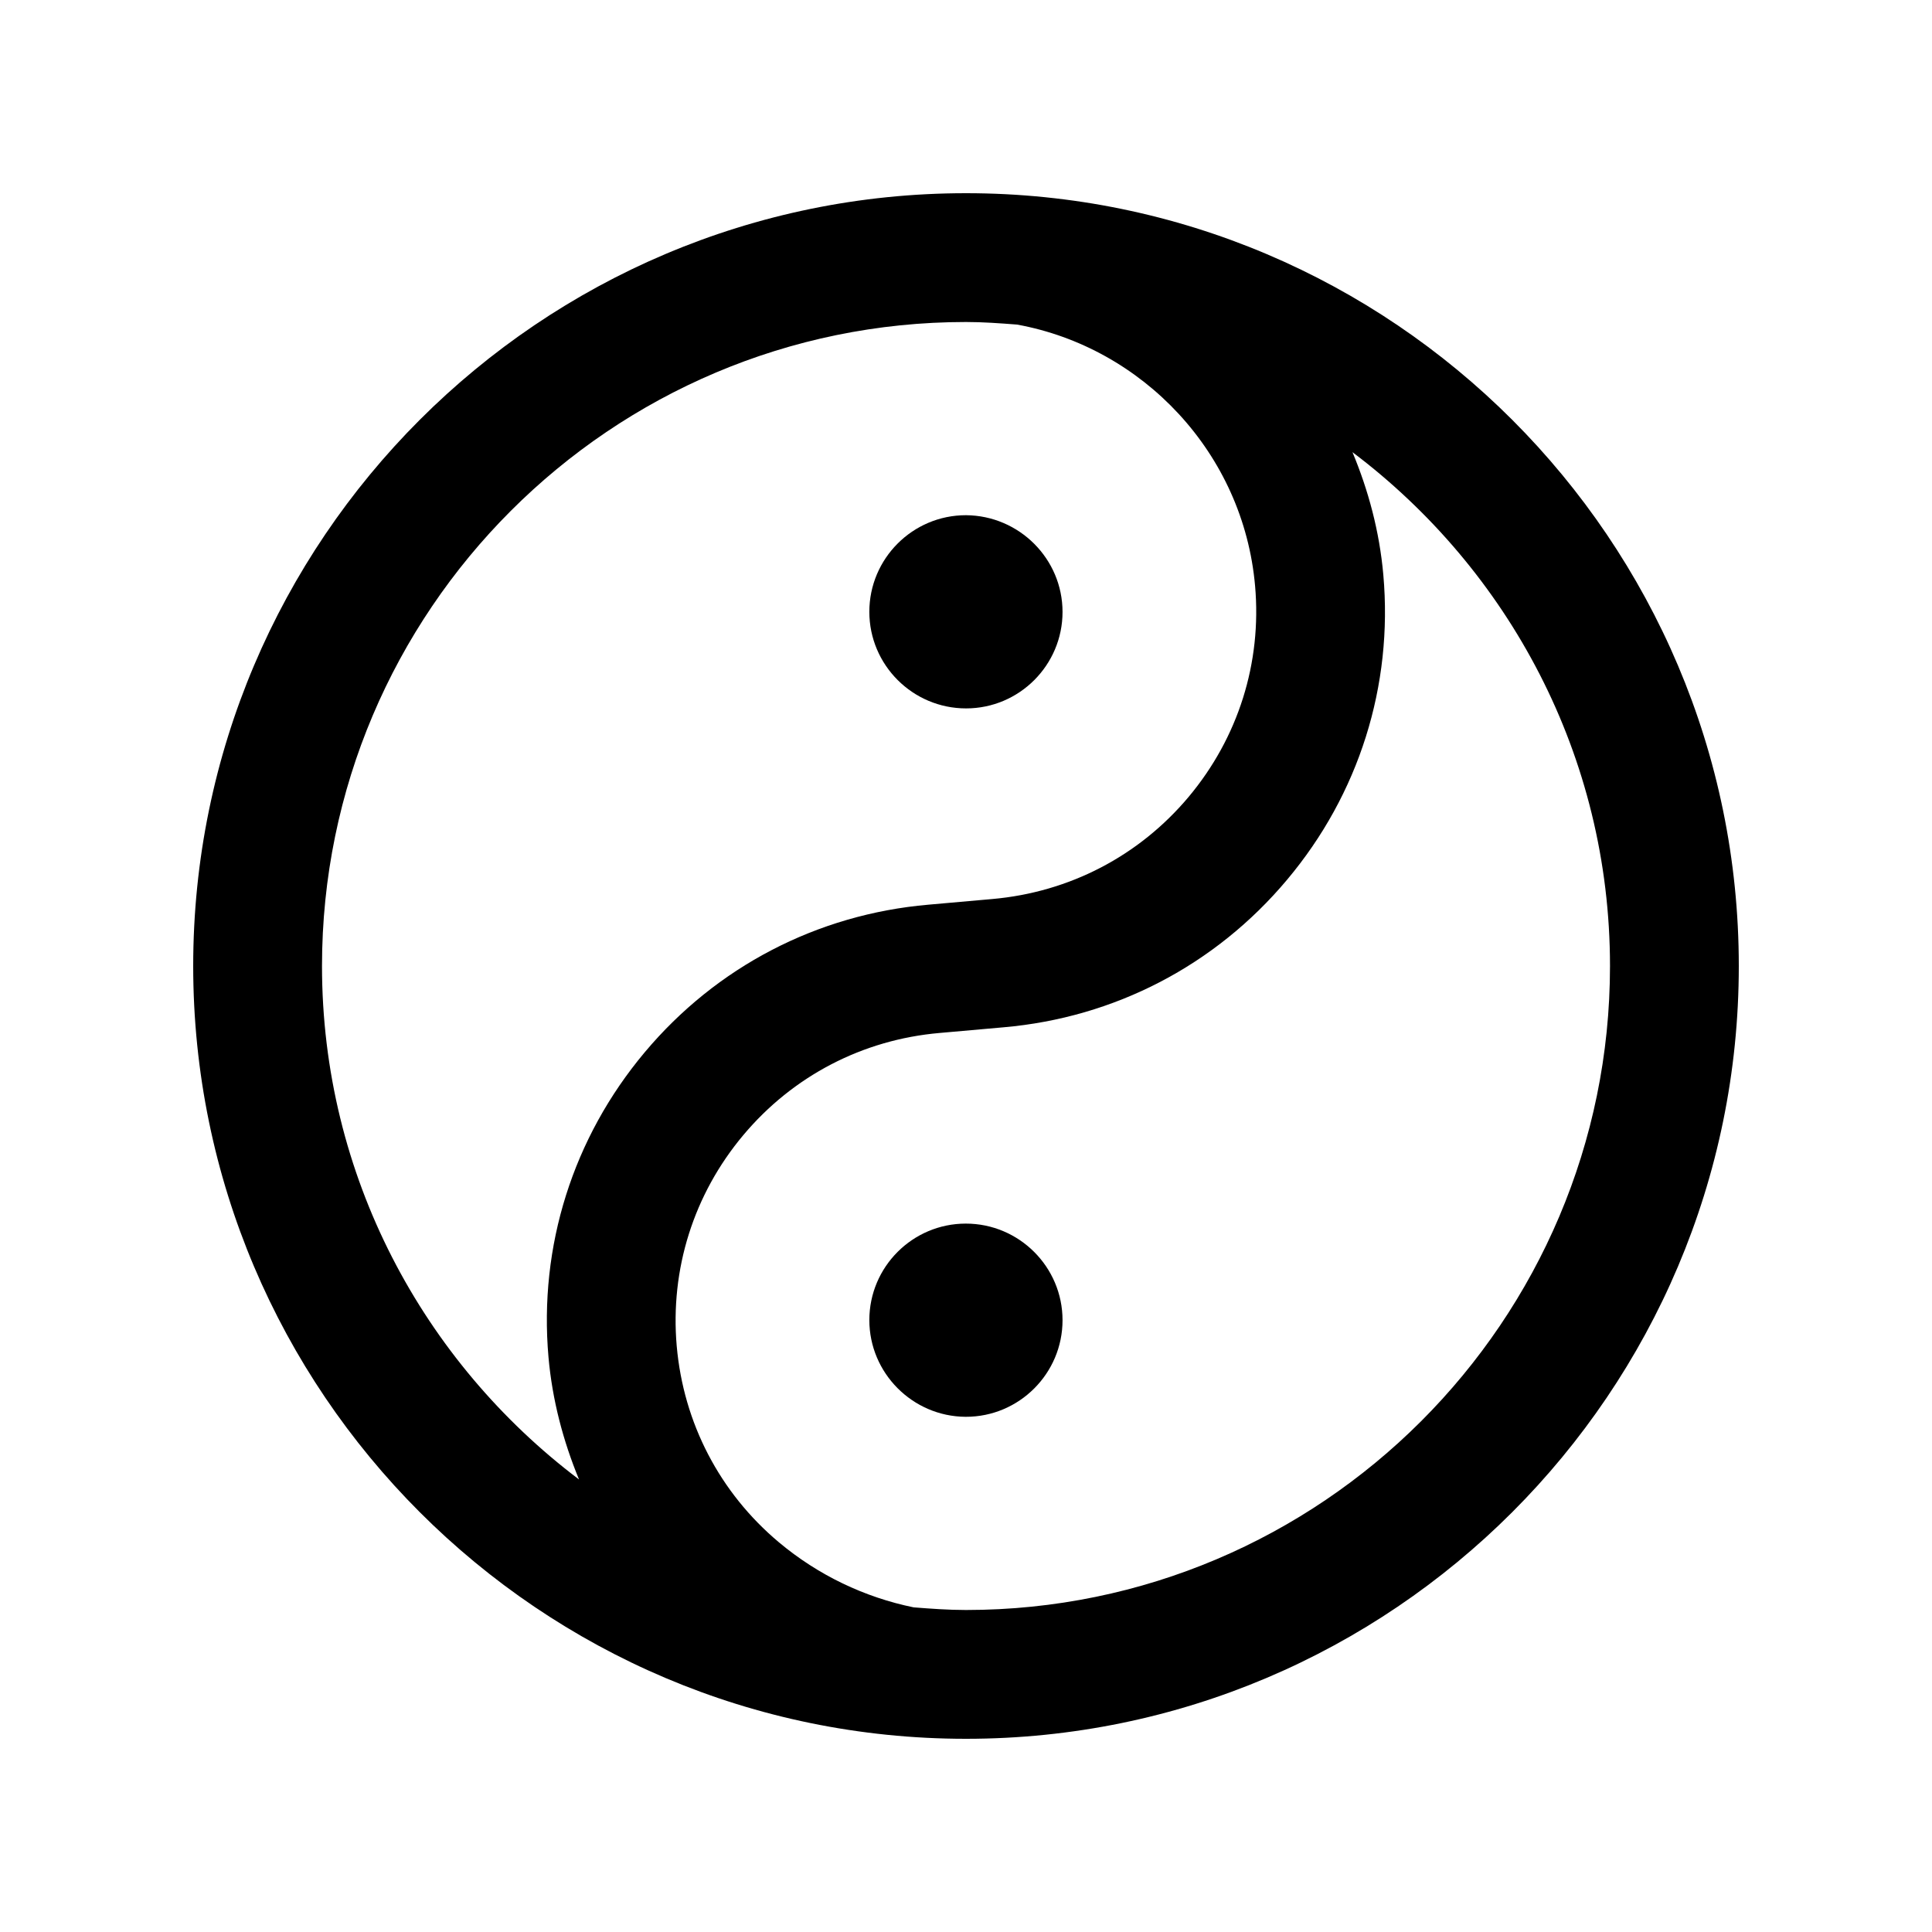 <?xml version="1.0" encoding="utf-8"?>
<!-- Generator: Adobe Illustrator 16.2.0, SVG Export Plug-In . SVG Version: 6.00 Build 0)  -->
<!DOCTYPE svg PUBLIC "-//W3C//DTD SVG 1.1//EN" "http://www.w3.org/Graphics/SVG/1.1/DTD/svg11.dtd">
<svg version="1.1" id="Layer_1" xmlns="http://www.w3.org/2000/svg" xmlns:xlink="http://www.w3.org/1999/xlink" x="0px" y="0px"
	 width="30px" height="30px" viewBox="0 0 30 30" enable-background="new 0 0 30 30" xml:space="preserve">
<g>
	<path d="M15.001,11L15.001,11c-0.828,0-1.502-0.673-1.502-1.5s0.673-1.5,1.5-1.5c0.83,0.006,1.5,0.68,1.5,1.502
		C16.499,10.328,15.827,11,15.001,11z"/>
	<path d="M14.999,22c-0.002,0-0.005,0-0.007,0c-0.823-0.006-1.493-0.68-1.493-1.502c0-0.826,0.672-1.498,1.498-1.498
		c0.828,0,1.502,0.673,1.502,1.5S15.826,22,14.999,22z"/>
	<path d="M15,3C8.383,3,3,8.383,3,15s5.383,12,12,12s12-5.383,12-12S21.617,3,15,3z M5,15C5,9.486,9.486,5,15,5
		c0.268,0,0.53,0.02,0.793,0.04c1.947,0.354,3.515,1.993,3.696,4.059c0.105,1.193-0.262,2.356-1.032,3.275
		c-0.771,0.919-1.854,1.481-3.049,1.586l-0.993,0.088c-1.726,0.15-3.29,0.964-4.404,2.292s-1.646,3.01-1.494,4.735
		c0.059,0.664,0.227,1.299,0.474,1.898C6.572,21.146,5,18.257,5,15z M15,25c-0.274,0-0.544-0.02-0.813-0.041
		c-0.762-0.156-1.482-0.499-2.092-1.01c-0.919-0.771-1.482-1.854-1.587-3.048c-0.104-1.193,0.263-2.356,1.034-3.275
		c0.771-0.919,1.853-1.482,3.047-1.586l0.993-0.088c1.727-0.15,3.291-0.964,4.405-2.293c1.115-1.328,1.646-3.01,1.493-4.735
		c-0.06-0.675-0.232-1.31-0.479-1.903C23.424,8.848,25,11.739,25,15C25,20.514,20.514,25,15,25z"/>
</g>
</svg>
